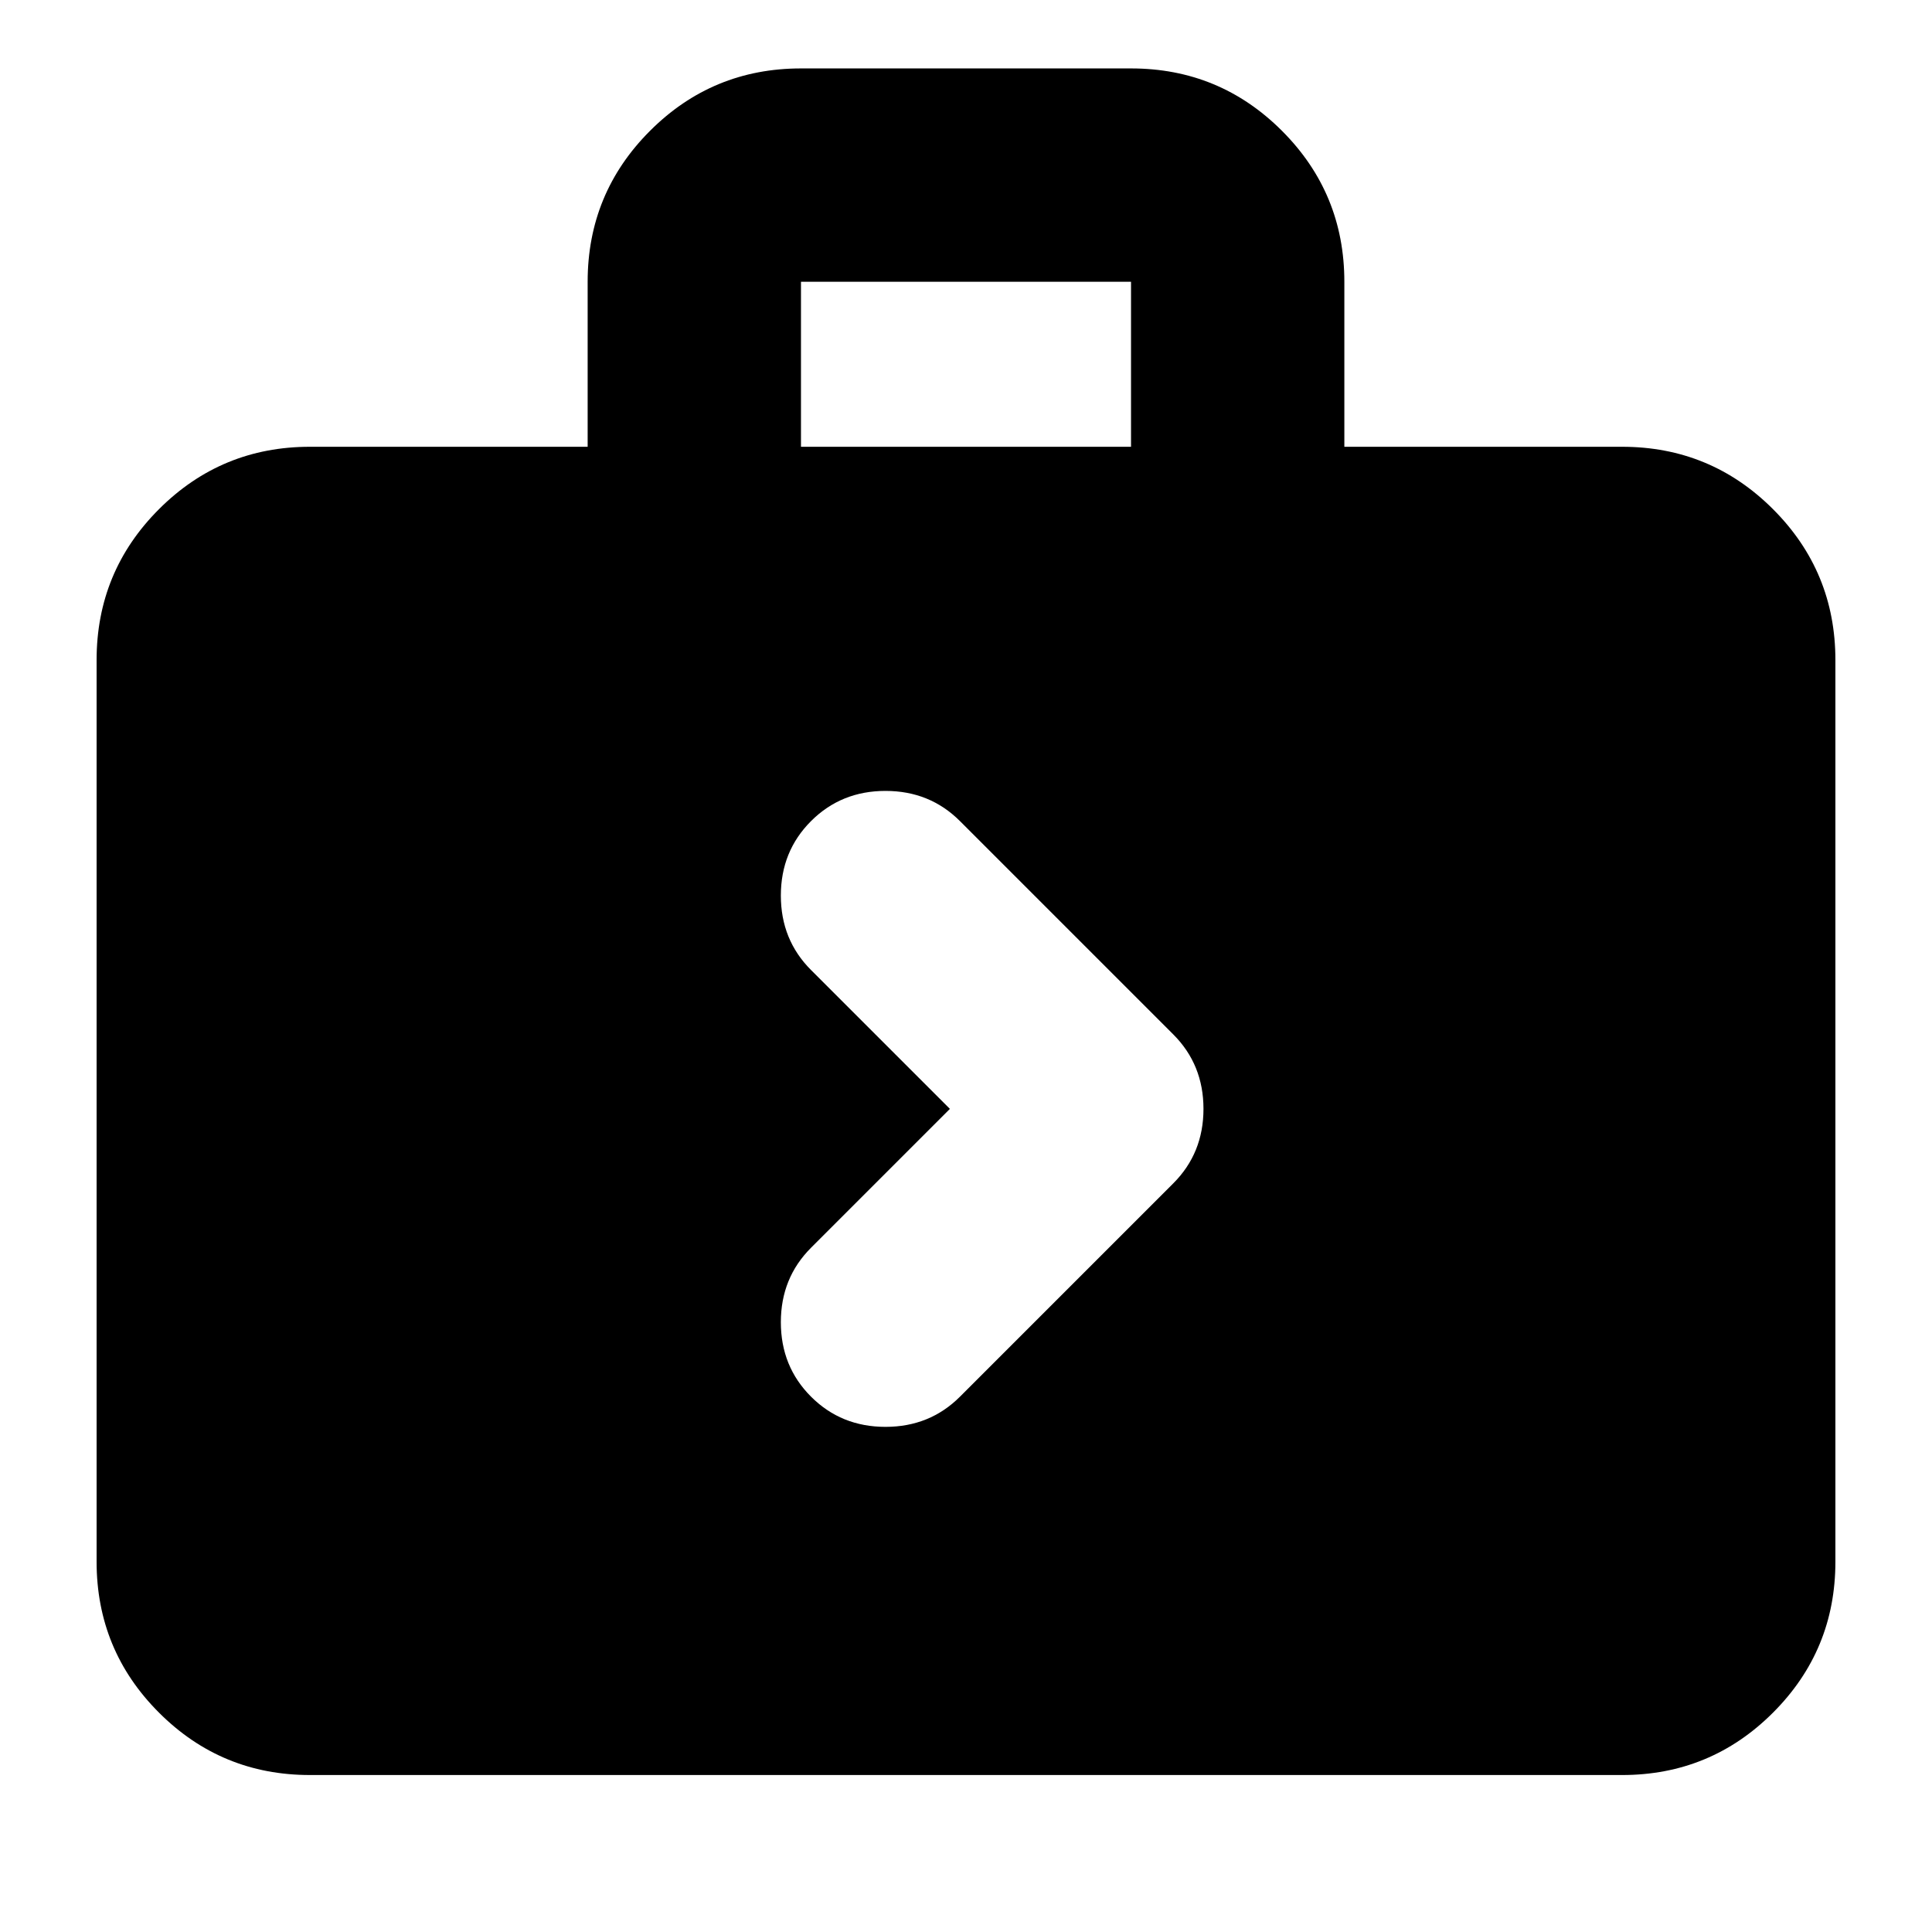 <svg xmlns="http://www.w3.org/2000/svg" height="24" width="24"><path d="m11.925 17.35 2.65-2.65q.375-.375.375-.925t-.375-.925l-2.65-2.65q-.375-.375-.925-.375t-.925.375q-.375.375-.375.925t.375.925l1.725 1.725-1.725 1.725q-.375.375-.375.925t.375.925q.375.375.925.375t.925-.375Zm-8.075 4.7q-1.1 0-1.875-.775Q1.2 20.5 1.2 19.4V8.2q0-1.1.775-1.875.775-.775 1.875-.775H7.3V3.5q0-1.1.775-1.875Q8.85.85 9.95.85h4.1q1.1 0 1.875.775.775.775.775 1.875v2.05h3.45q1.1 0 1.875.775.775.775.775 1.875v11.2q0 1.1-.775 1.875-.775.775-1.875.775Zm6.1-16.5h4.1V3.5h-4.1Z"/></svg>